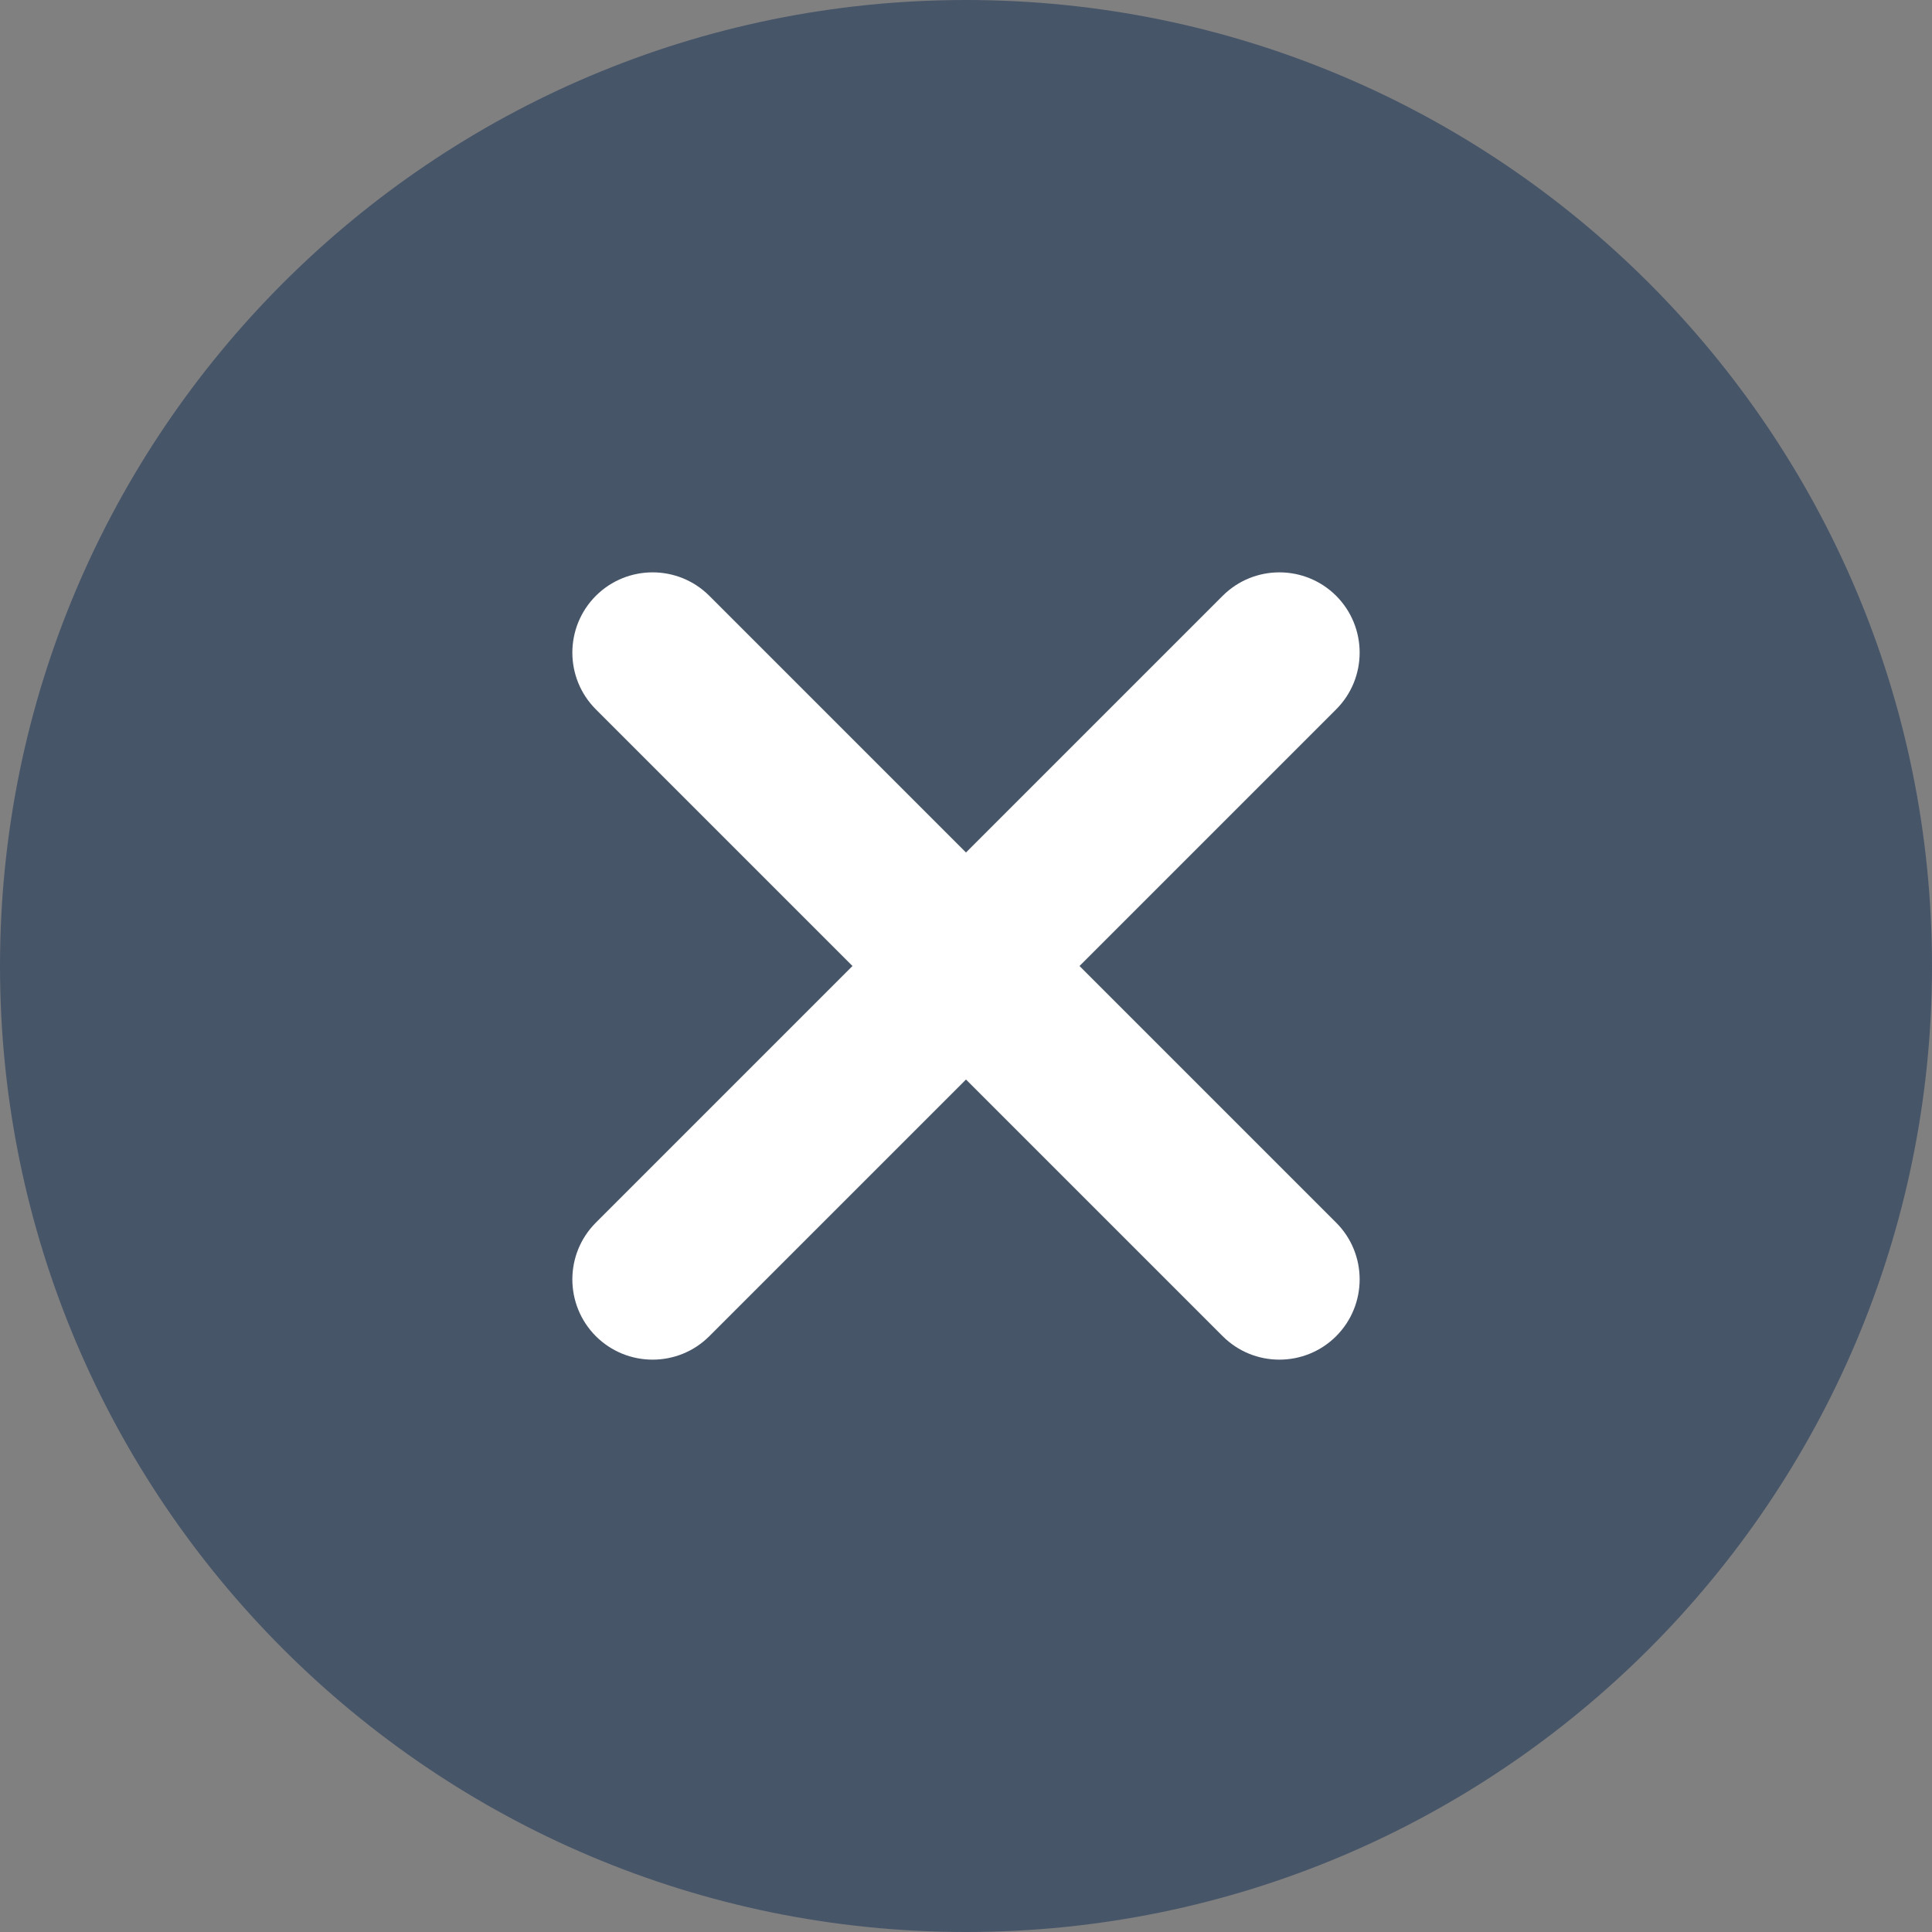 <svg width="20" height="20" viewBox="0 0 20 20" fill="none" xmlns="http://www.w3.org/2000/svg">
<rect x="0" y="0" width="20" height="20" fill="#808080" stroke="none"/>
<path d="M10 0C4.48 0 0 4.48 0 10C0 15.52 4.48 20 10 20C15.52 20 20 15.52 20 10C20 4.48 15.52 0 10 0Z" fill="#475569"/>
<path d="M13.832 7.343C14.156 7.019 14.156 6.493 13.832 6.168C13.507 5.844 12.981 5.844 12.657 6.168L10 8.825L7.343 6.168C7.019 5.844 6.493 5.844 6.168 6.168C5.844 6.493 5.844 7.019 6.168 7.343L8.825 10L6.168 12.657C5.844 12.981 5.844 13.507 6.168 13.832C6.493 14.156 7.019 14.156 7.343 13.832L10 11.175L12.657 13.832C12.981 14.156 13.507 14.156 13.832 13.832C14.156 13.507 14.156 12.981 13.832 12.657L11.175 10L13.832 7.343Z" fill="white"/>
</svg>
